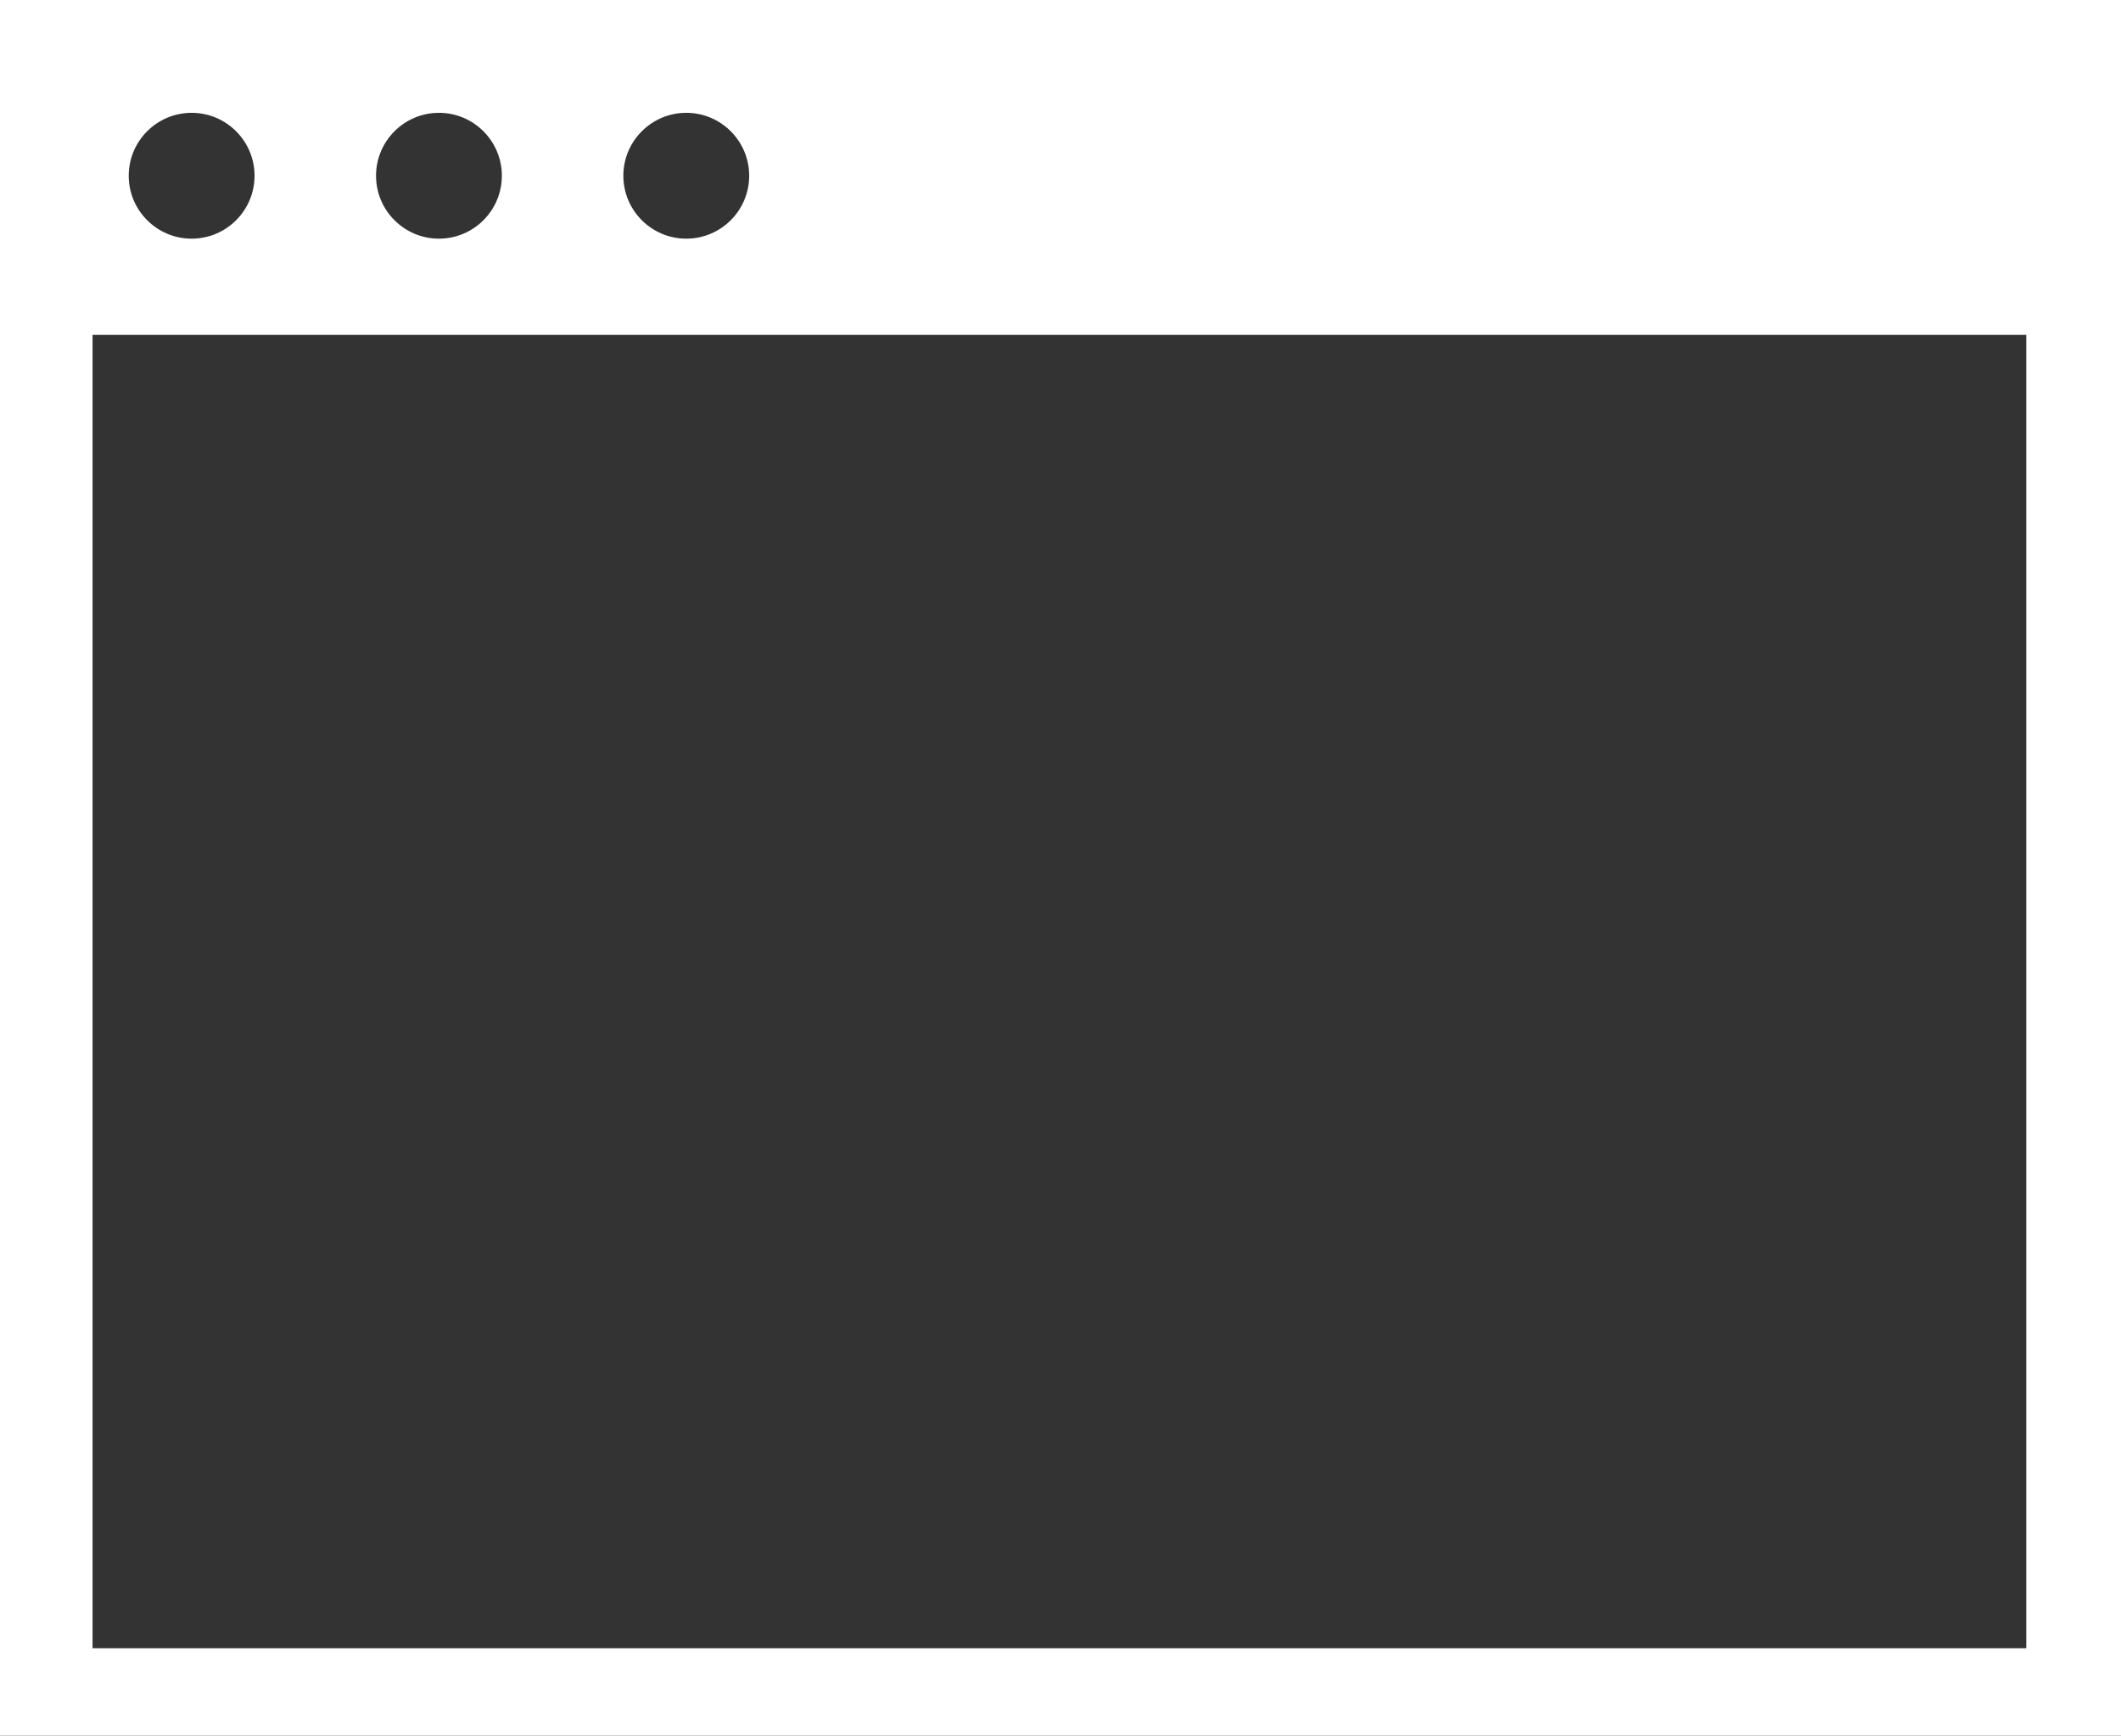 <?xml version="1.0" encoding="utf-8"?>
<!-- Generator: Adobe Illustrator 24.1.2, SVG Export Plug-In . SVG Version: 6.00 Build 0)  -->
<svg version="1.1" id="Layer_1" xmlns="http://www.w3.org/2000/svg" xmlns:xlink="http://www.w3.org/1999/xlink" x="0px" y="0px"
	 viewBox="0 0 29.33 24" style="enable-background:new 0 0 29.33 24;" xml:space="preserve">
<rect x="0" y="0" width="29.33" height="24" fill="#333333" stroke="none"/>
<style type="text/css">
	.st0{fill:#FFFFFF;}
</style>
<path class="st0" d="M0,0v24h29.33V0H0z M9.49,1.56c0.48,0,0.87,0.39,0.87,0.87c0,0.48-0.39,0.87-0.87,0.87S8.62,2.91,8.62,2.43
	C8.62,1.95,9.01,1.56,9.49,1.56z M6.07,1.56c0.48,0,0.87,0.39,0.87,0.87c0,0.48-0.39,0.87-0.87,0.87S5.2,2.91,5.2,2.43
	C5.2,1.95,5.59,1.56,6.07,1.56z M2.65,1.56c0.48,0,0.87,0.39,0.87,0.87c0,0.48-0.39,0.87-0.87,0.87S1.78,2.91,1.78,2.43
	C1.78,1.95,2.17,1.56,2.65,1.56z M28.02,13.21v1v8.58h-8.58h-1h-7.58h-1H1.28v-8.58v-1V4.63h8.58h1h7.58h1h8.58V13.21z"/>
</svg>
